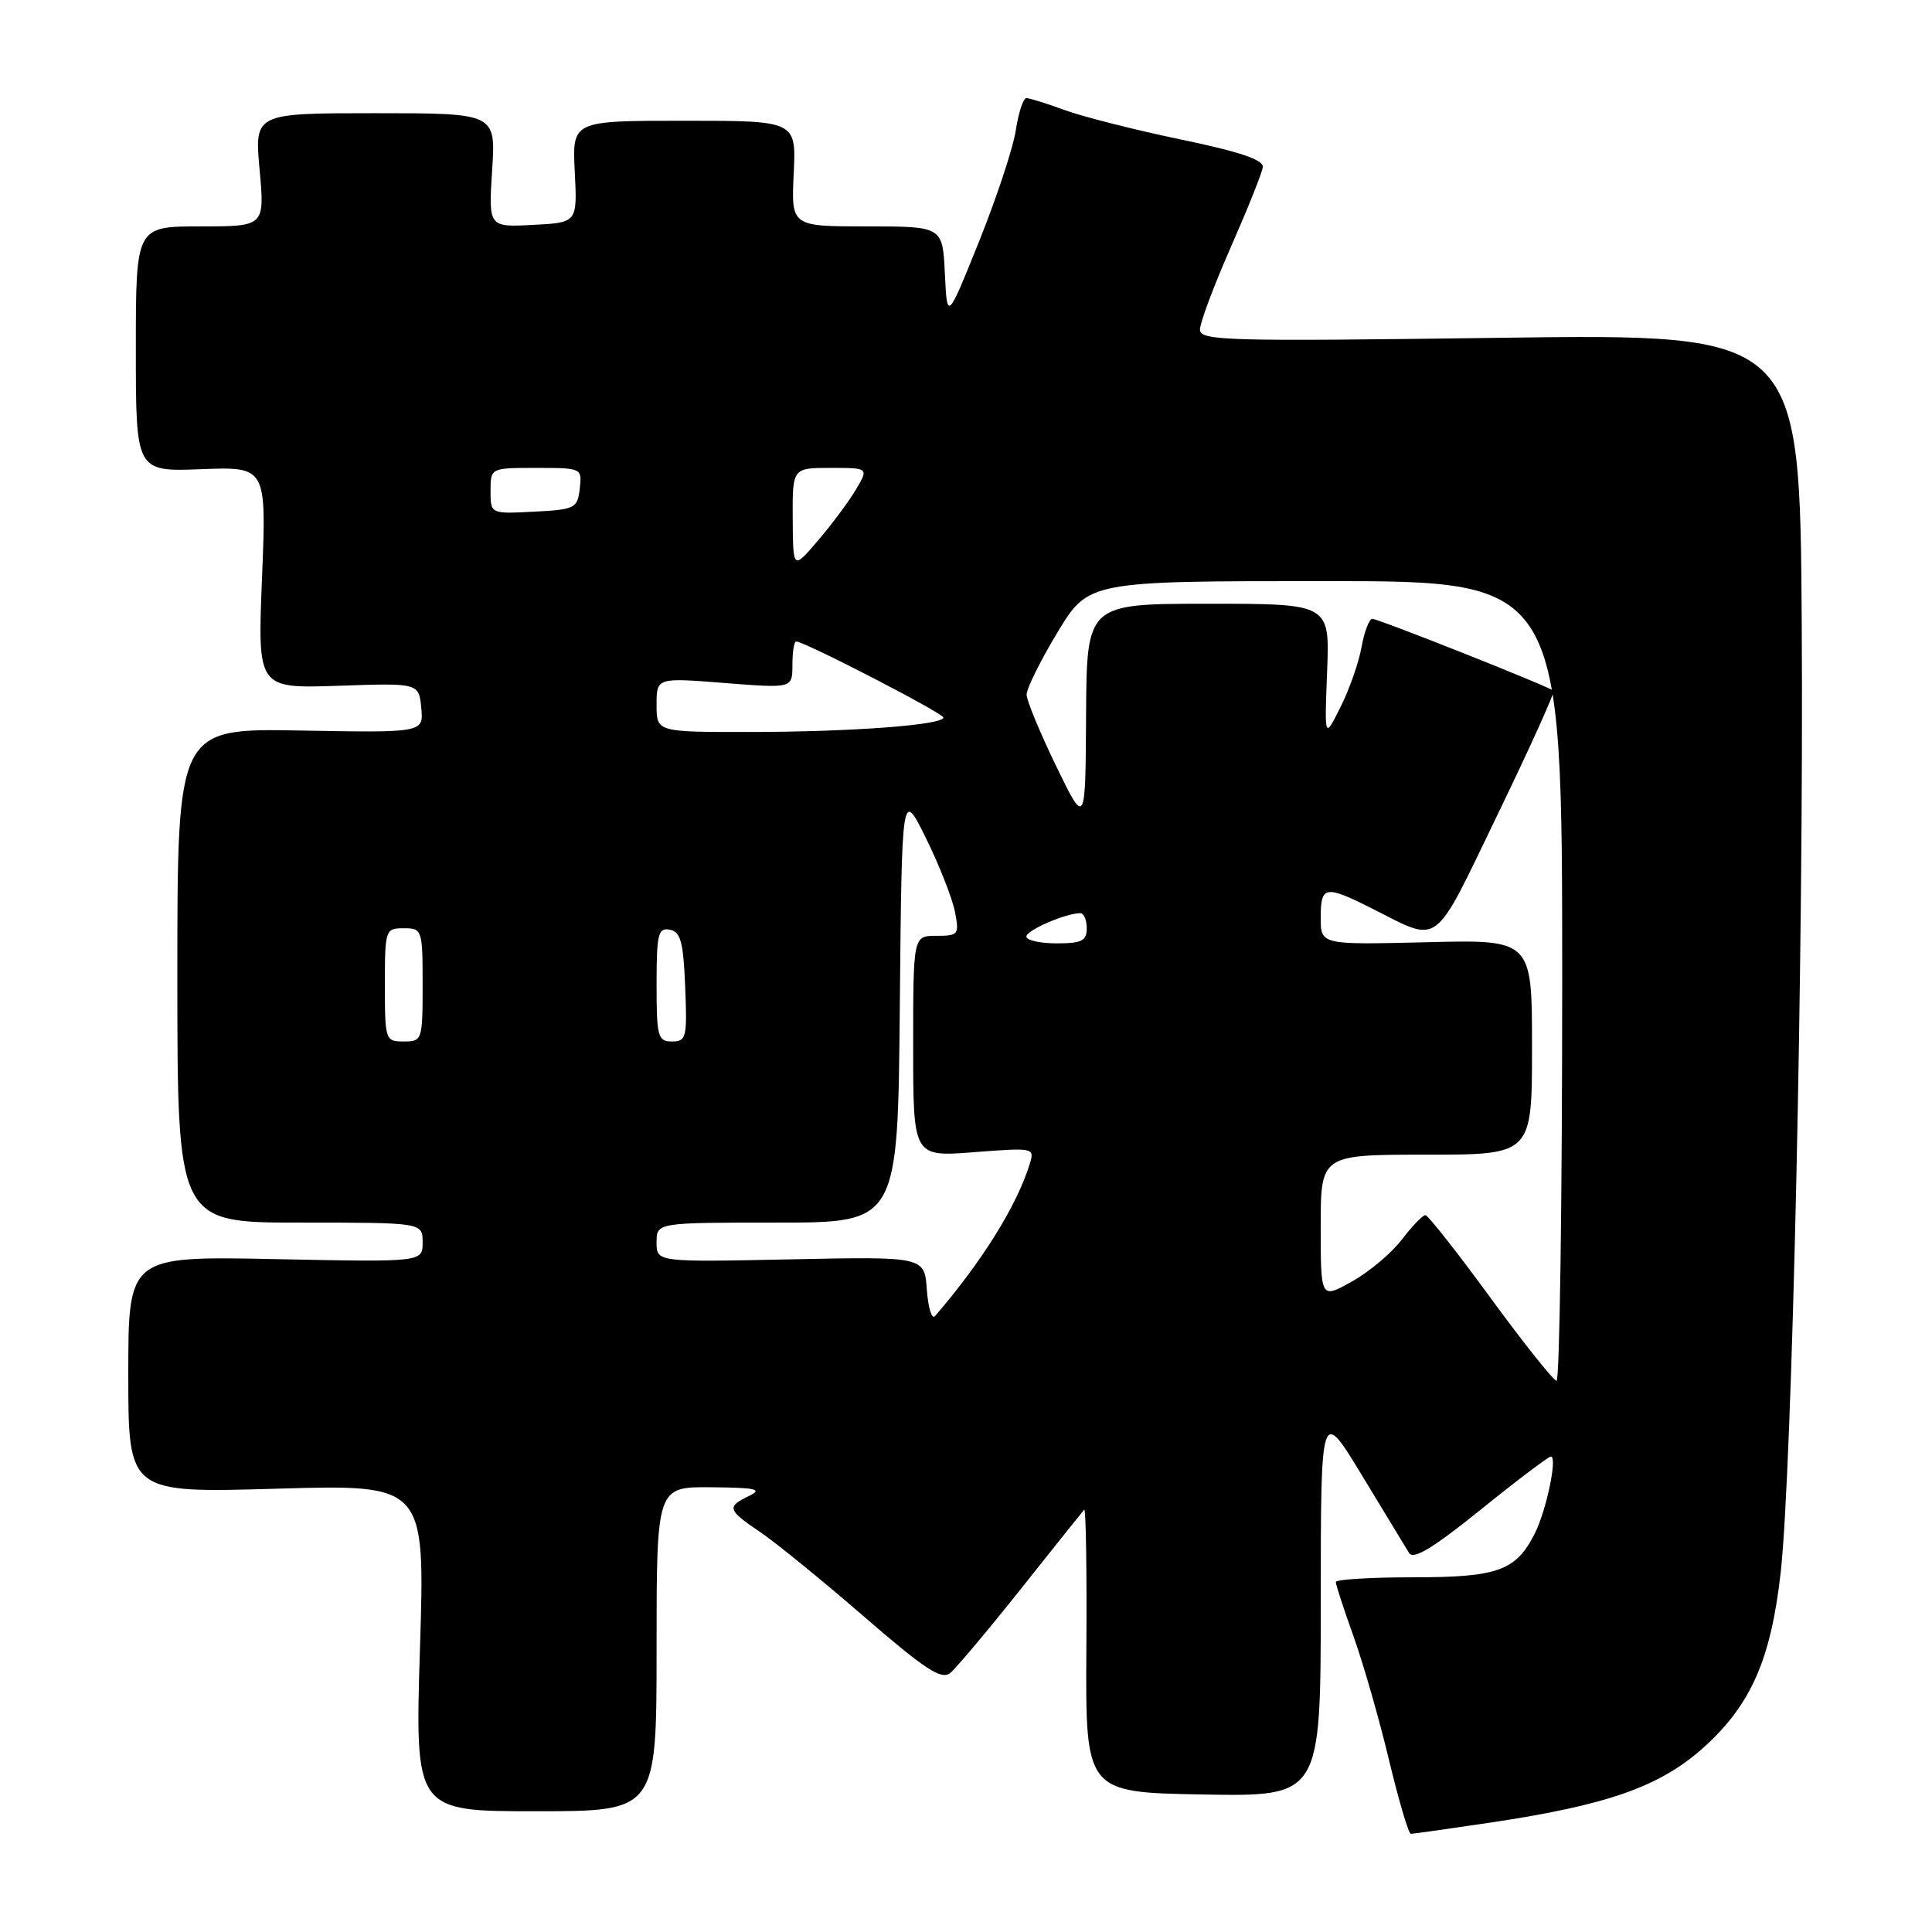 <?xml version="1.0" encoding="UTF-8" standalone="no"?>
<!DOCTYPE svg PUBLIC "-//W3C//DTD SVG 1.1//EN" "http://www.w3.org/Graphics/SVG/1.1/DTD/svg11.dtd" >
<svg xmlns="http://www.w3.org/2000/svg" xmlns:xlink="http://www.w3.org/1999/xlink" version="1.1" viewBox="0 0 256 256">
 <g >
 <path fill="currentColor"
d=" M 197.50 241.50 C 213.03 239.18 219.96 236.74 225.75 231.54 C 232.00 225.91 234.66 219.88 235.95 208.37 C 237.47 194.71 239.01 125.86 238.74 82.86 C 238.50 44.23 238.50 44.23 198.75 44.76 C 162.41 45.25 159.00 45.16 159.00 43.67 C 159.00 42.77 160.84 37.86 163.08 32.77 C 165.32 27.67 167.24 22.89 167.33 22.14 C 167.45 21.18 164.26 20.10 156.50 18.49 C 150.45 17.23 143.53 15.48 141.12 14.60 C 138.72 13.72 136.41 13.00 136.00 13.00 C 135.59 13.00 134.96 14.91 134.60 17.25 C 134.25 19.59 132.05 26.22 129.73 32.00 C 125.50 42.50 125.50 42.50 125.20 36.25 C 124.90 30.00 124.90 30.00 114.87 30.00 C 104.84 30.00 104.84 30.00 105.17 23.00 C 105.50 16.00 105.50 16.00 90.66 16.00 C 75.82 16.00 75.82 16.00 76.16 22.75 C 76.50 29.50 76.50 29.50 70.62 29.80 C 64.73 30.11 64.73 30.11 65.21 22.55 C 65.70 15.00 65.70 15.00 49.71 15.00 C 33.72 15.00 33.72 15.00 34.40 22.50 C 35.08 30.00 35.08 30.00 26.54 30.00 C 18.00 30.00 18.00 30.00 18.00 46.25 C 18.00 62.50 18.00 62.50 26.65 62.17 C 35.31 61.84 35.31 61.84 34.72 76.54 C 34.12 91.23 34.12 91.23 44.81 90.87 C 55.50 90.50 55.50 90.50 55.82 93.80 C 56.13 97.09 56.13 97.09 39.82 96.80 C 23.50 96.50 23.50 96.50 23.50 129.25 C 23.50 162.00 23.50 162.00 39.75 162.00 C 56.00 162.00 56.00 162.00 56.00 164.62 C 56.00 167.24 56.00 167.24 36.50 166.84 C 17.00 166.44 17.00 166.44 17.00 182.13 C 17.00 197.83 17.00 197.83 36.66 197.26 C 56.33 196.69 56.33 196.69 55.65 218.34 C 54.98 240.00 54.98 240.00 70.99 240.00 C 87.00 240.00 87.00 240.00 87.00 218.50 C 87.00 197.00 87.00 197.00 94.25 197.07 C 100.21 197.12 101.10 197.33 99.25 198.22 C 96.26 199.66 96.38 200.07 100.72 203.00 C 102.76 204.38 108.94 209.40 114.45 214.18 C 122.60 221.23 124.74 222.63 125.91 221.68 C 126.70 221.03 130.93 216.00 135.30 210.50 C 139.67 205.00 143.44 200.29 143.66 200.04 C 143.89 199.79 144.02 208.12 143.95 218.54 C 143.83 237.50 143.83 237.50 159.41 237.78 C 175.00 238.05 175.00 238.05 175.01 212.28 C 175.01 186.50 175.01 186.50 180.47 195.50 C 183.47 200.45 186.28 205.08 186.71 205.78 C 187.28 206.71 189.90 205.12 196.21 200.03 C 201.00 196.16 205.18 193.00 205.50 193.00 C 206.40 193.00 204.90 200.16 203.37 203.19 C 200.87 208.14 198.48 209.00 187.28 209.00 C 181.62 209.00 177.00 209.28 177.00 209.63 C 177.00 209.97 178.06 213.24 179.37 216.88 C 180.67 220.52 182.78 227.89 184.06 233.25 C 185.35 238.61 186.64 243.00 186.95 242.99 C 187.25 242.99 192.00 242.32 197.50 241.50 Z  M 197.50 171.97 C 193.10 165.95 189.22 161.02 188.87 161.01 C 188.52 161.01 187.12 162.46 185.75 164.25 C 184.39 166.04 181.41 168.54 179.13 169.81 C 175.00 172.13 175.00 172.13 175.00 162.56 C 175.00 153.00 175.00 153.00 189.00 153.00 C 203.00 153.00 203.00 153.00 203.00 138.75 C 203.00 124.50 203.00 124.50 189.00 124.85 C 175.00 125.19 175.00 125.19 175.00 121.60 C 175.00 117.35 175.57 117.25 181.78 120.37 C 190.97 124.99 189.76 125.89 198.43 107.95 C 202.71 99.11 206.05 91.72 205.85 91.53 C 205.28 90.98 182.65 82.00 181.84 82.00 C 181.43 82.00 180.78 83.69 180.41 85.75 C 180.04 87.81 178.78 91.40 177.61 93.72 C 175.50 97.94 175.50 97.94 175.85 88.97 C 176.20 80.00 176.20 80.00 160.10 80.00 C 144.00 80.00 144.00 80.00 143.91 94.75 C 143.83 109.50 143.83 109.50 139.94 101.50 C 137.81 97.10 136.05 92.85 136.03 92.06 C 136.01 91.27 137.85 87.56 140.11 83.81 C 144.23 77.00 144.23 77.00 175.61 77.00 C 207.00 77.00 207.00 77.00 207.00 130.00 C 207.00 159.15 206.66 182.98 206.25 182.96 C 205.84 182.93 201.90 177.99 197.50 171.97 Z  M 122.81 170.89 C 122.50 166.50 122.50 166.50 104.75 166.87 C 87.00 167.24 87.00 167.24 87.00 164.62 C 87.00 162.00 87.00 162.00 102.98 162.00 C 118.97 162.00 118.97 162.00 119.23 133.30 C 119.50 104.60 119.50 104.60 122.69 111.05 C 124.44 114.60 126.16 118.96 126.52 120.75 C 127.13 123.85 127.02 124.00 124.08 124.00 C 121.00 124.00 121.00 124.00 121.00 138.65 C 121.00 153.30 121.00 153.30 129.06 152.67 C 137.05 152.06 137.11 152.07 136.43 154.28 C 134.73 159.77 130.10 167.20 123.89 174.39 C 123.47 174.87 122.99 173.30 122.81 170.89 Z  M 51.00 130.50 C 51.00 123.17 51.06 123.00 53.50 123.00 C 55.94 123.00 56.00 123.17 56.00 130.50 C 56.00 137.83 55.94 138.00 53.50 138.00 C 51.06 138.00 51.00 137.83 51.00 130.50 Z  M 87.00 130.43 C 87.00 123.75 87.21 122.89 88.75 123.19 C 90.19 123.46 90.55 124.80 90.79 130.76 C 91.07 137.48 90.94 138.00 89.04 138.00 C 87.17 138.00 87.00 137.39 87.00 130.43 Z  M 136.00 124.10 C 136.00 123.26 141.22 121.00 143.15 121.00 C 143.62 121.00 144.00 121.90 144.00 123.00 C 144.00 124.67 143.33 125.00 140.00 125.00 C 137.80 125.00 136.00 124.59 136.00 124.10 Z  M 87.00 93.39 C 87.00 89.79 87.00 89.79 96.00 90.50 C 105.00 91.21 105.00 91.21 105.00 88.11 C 105.00 86.40 105.22 85.00 105.49 85.00 C 106.60 85.00 125.00 94.50 125.00 95.08 C 125.00 96.07 112.67 96.99 99.25 96.99 C 87.00 97.00 87.00 97.00 87.00 93.39 Z  M 105.04 68.75 C 105.00 62.00 105.00 62.00 110.06 62.00 C 115.11 62.00 115.11 62.00 113.42 64.86 C 112.49 66.43 110.23 69.47 108.40 71.61 C 105.08 75.50 105.08 75.50 105.04 68.75 Z  M 65.00 65.05 C 65.00 62.00 65.00 62.00 71.07 62.00 C 77.09 62.00 77.13 62.02 76.82 64.75 C 76.52 67.35 76.19 67.52 70.75 67.80 C 65.00 68.10 65.00 68.10 65.00 65.05 Z "/>
</g>
</svg>